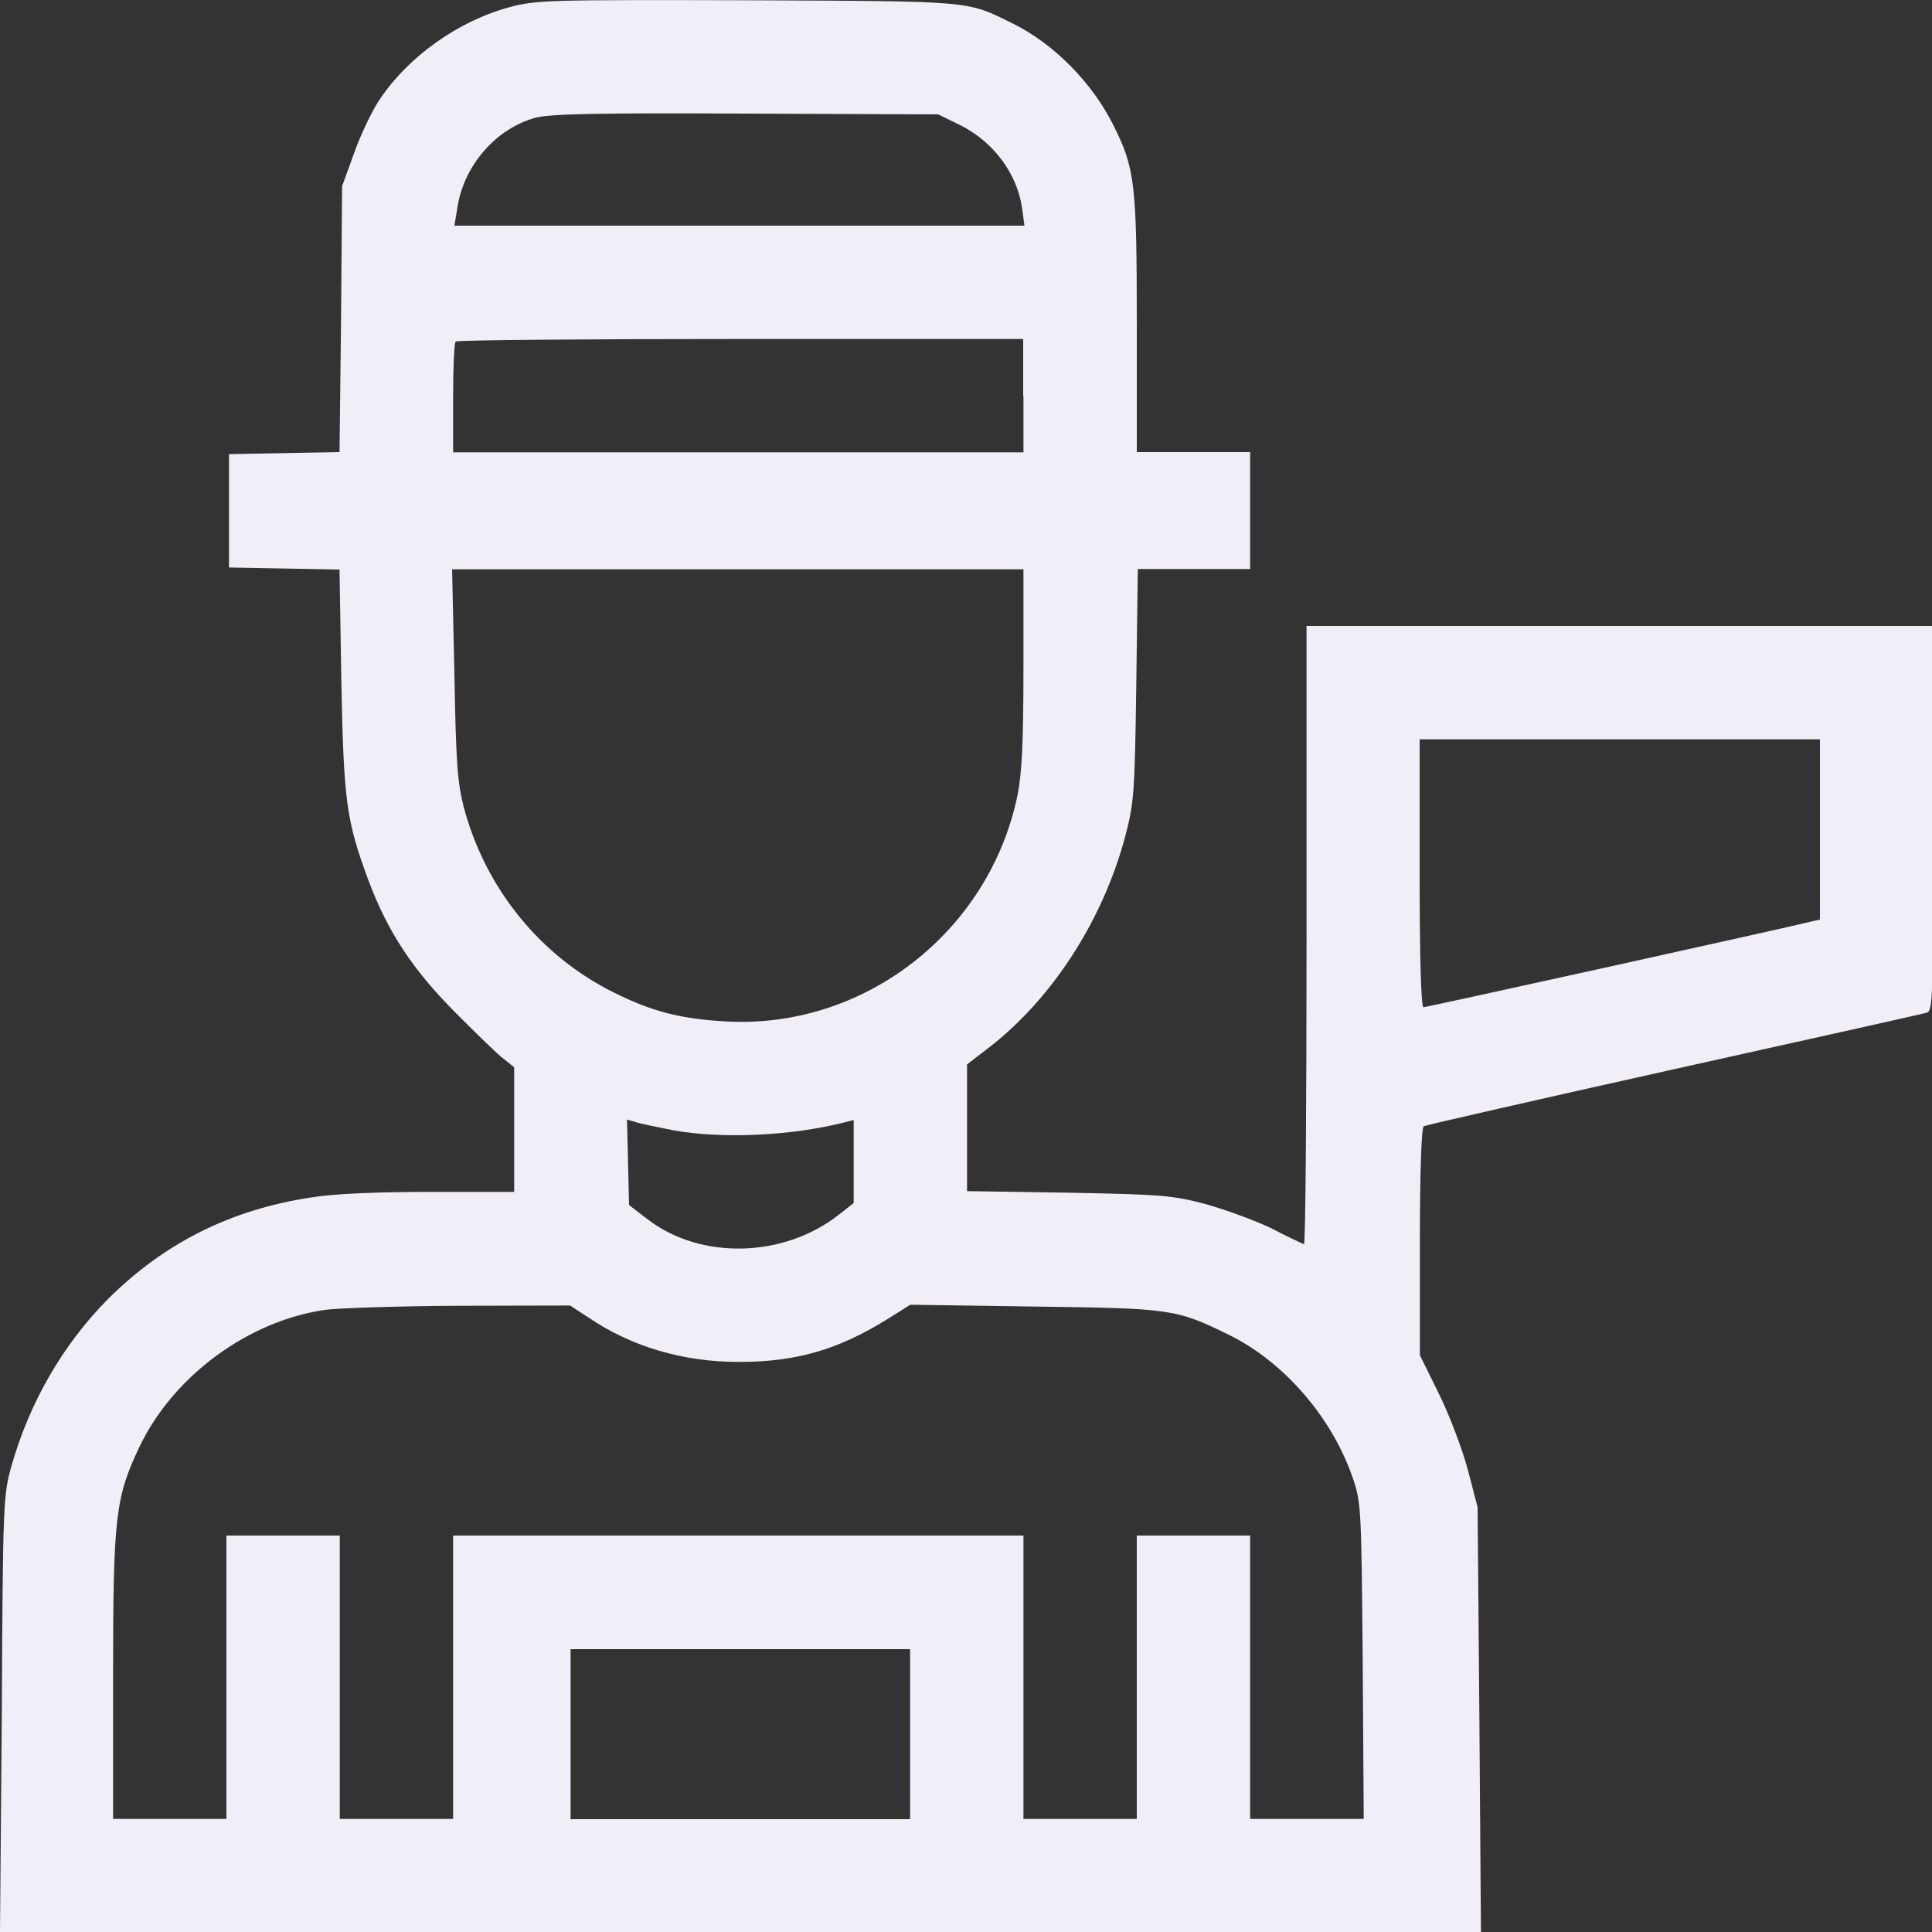 <?xml version="1.0" encoding="utf-8"?>
<!-- Generator: Adobe Illustrator 21.1.0, SVG Export Plug-In . SVG Version: 6.00 Build 0)  -->
<svg version="1.1" id="Calque_1" xmlns="http://www.w3.org/2000/svg" xmlns:xlink="http://www.w3.org/1999/xlink" x="0px" y="0px"
	 width="75px" height="75px" viewBox="0 0 75 75" style="enable-background:new 0 0 75 75;" xml:space="preserve">
<rect x="0" y="0" width="75" height="75" fill="#333333" stroke="none"/>
<style type="text/css">
	.st0{fill:#F2EEF7;}
</style>
<g transform="translate(0,512) scale(0.1,-0.1)">
	<path class="st0" d="M198.1,5117.3c-20.2-5.4-39.6-19.2-50.9-36.2c-3.1-4.7-7.5-14.1-9.9-21l-4.5-12.4l-0.4-51.6l-0.6-51.6
		l-21.4-0.4l-21.5-0.4v-22v-22l21.4-0.4l21.5-0.4l0.7-42.8c0.9-47,1.9-54.5,10.4-77.5c7.6-20.4,17.3-35,33.9-51.7
		c8.1-8.1,16.4-16.3,18.8-18l4-3.2v-24.2v-24.2h-32.5c-21.1,0-37.6-0.7-46.6-2.2c-30.9-4.7-56.7-17.6-78.6-39.4
		c-17.4-17.6-30.3-39.8-37.4-64.6c-3.2-11.4-3.4-13.8-3.8-96.3L0,4370h287.4h287.5l-0.6,82.5l-0.7,82.4l-3.8,14.6
		c-2.2,8.1-7.2,21.4-11.3,29.6l-7.3,14.8v44.1c0,27.1,0.6,44.3,1.5,44.8c0.7,0.4,44.4,10.4,97,22.1c52.6,11.7,96.9,21.5,98.3,22
		c2.3,0.7,2.5,5.6,2.5,75.5v74.6H628.8H507.2v-120.3c0-66.1-0.4-120-1-119.7c-0.7,0.3-6.5,2.9-12.7,6.2c-6.5,3.1-18,7.3-25.6,9.4
		c-12.9,3.4-17.1,3.7-53.2,4.4l-39.3,0.6v24.6v24.6l8.2,6.3c24.6,18.9,44.3,49.2,53.1,81.8c3.5,13.4,3.8,16.3,4.4,59.2l0.6,45h21.8
		h21.8v22.7v22.7h-22h-22v49.5c0,54.4-0.7,60.7-9,77.2c-8.1,16.5-23.2,31.8-39,39.6c-18.3,9-14.5,8.7-103,9.1
		C213.5,5120.1,208.3,5120,198.1,5117.3z M372.6,5071.5c13.1-6.5,22.3-18.9,24.2-32.5l0.9-6.6H287H176.4l1.2,7.2
		c2.5,16.3,15.1,30.6,30.3,34.7c5.3,1.5,24.8,1.9,81.6,1.6l74.7-0.3L372.6,5071.5z M397.3,4966.4v-22H286.6H175.9v21
		c0,11.6,0.4,21.5,1,22c0.4,0.6,50.3,1,110.7,1h109.6V4966.4z M397.3,4860.8c0-29.3-0.6-40.9-2.3-49.5c-11-53.2-59.8-91-113.5-87.8
		c-17.4,1-28.3,3.8-43.2,11.2c-28.4,14.1-49.7,40.1-58.2,71.7c-2.5,9.7-3.1,17.1-3.7,52l-0.9,40.6h111h110.8V4860.8z M706.5,4798
		v-35l-3.2-0.7c-9.9-2.5-149.5-33.3-150.7-33.3c-0.9,0-1.5,18.2-1.5,52v52h77.7h77.7L706.5,4798L706.5,4798z M261,4681.3
		c18.8-3.5,45.9-2.3,66.4,2.9l4,1v-16.1v-16.1l-5.7-4.5c-21.4-16.8-53.5-17.7-74.2-1.9l-7.3,5.6l-0.4,16.5l-0.4,16.7l3.4-1
		C248.5,4683.8,254.9,4682.5,261,4681.3z M228.2,4608.7c16.7-11.4,36.8-17.4,58.6-17.4c22.3,0,38.4,4.7,57.5,16.5l9.1,5.7l48.1-0.7
		c53.5-0.7,55.1-0.9,76.2-11.3c21.1-10.6,39.6-32,47.6-55.7c3.1-9.1,3.2-12,3.7-70.8l0.4-61.1h-22.1h-22v55v55h-22h-22v-55v-55h-22
		h-22v55v55H286.7H175.9v-55v-55h-22h-22v55v55h-22h-22v-55v-55h-22h-22v55c0,62.9,0.9,69.8,10.4,89.8
		c13.2,27.3,42.1,48.5,71.8,52.8c5.1,0.7,28.7,1.5,52.3,1.6l42.9,0.1L228.2,4608.7z M353.3,4446.8v-33h-65.9h-65.9v33v33h65.9h65.9
		V4446.8z"/>
</g>
</svg>
